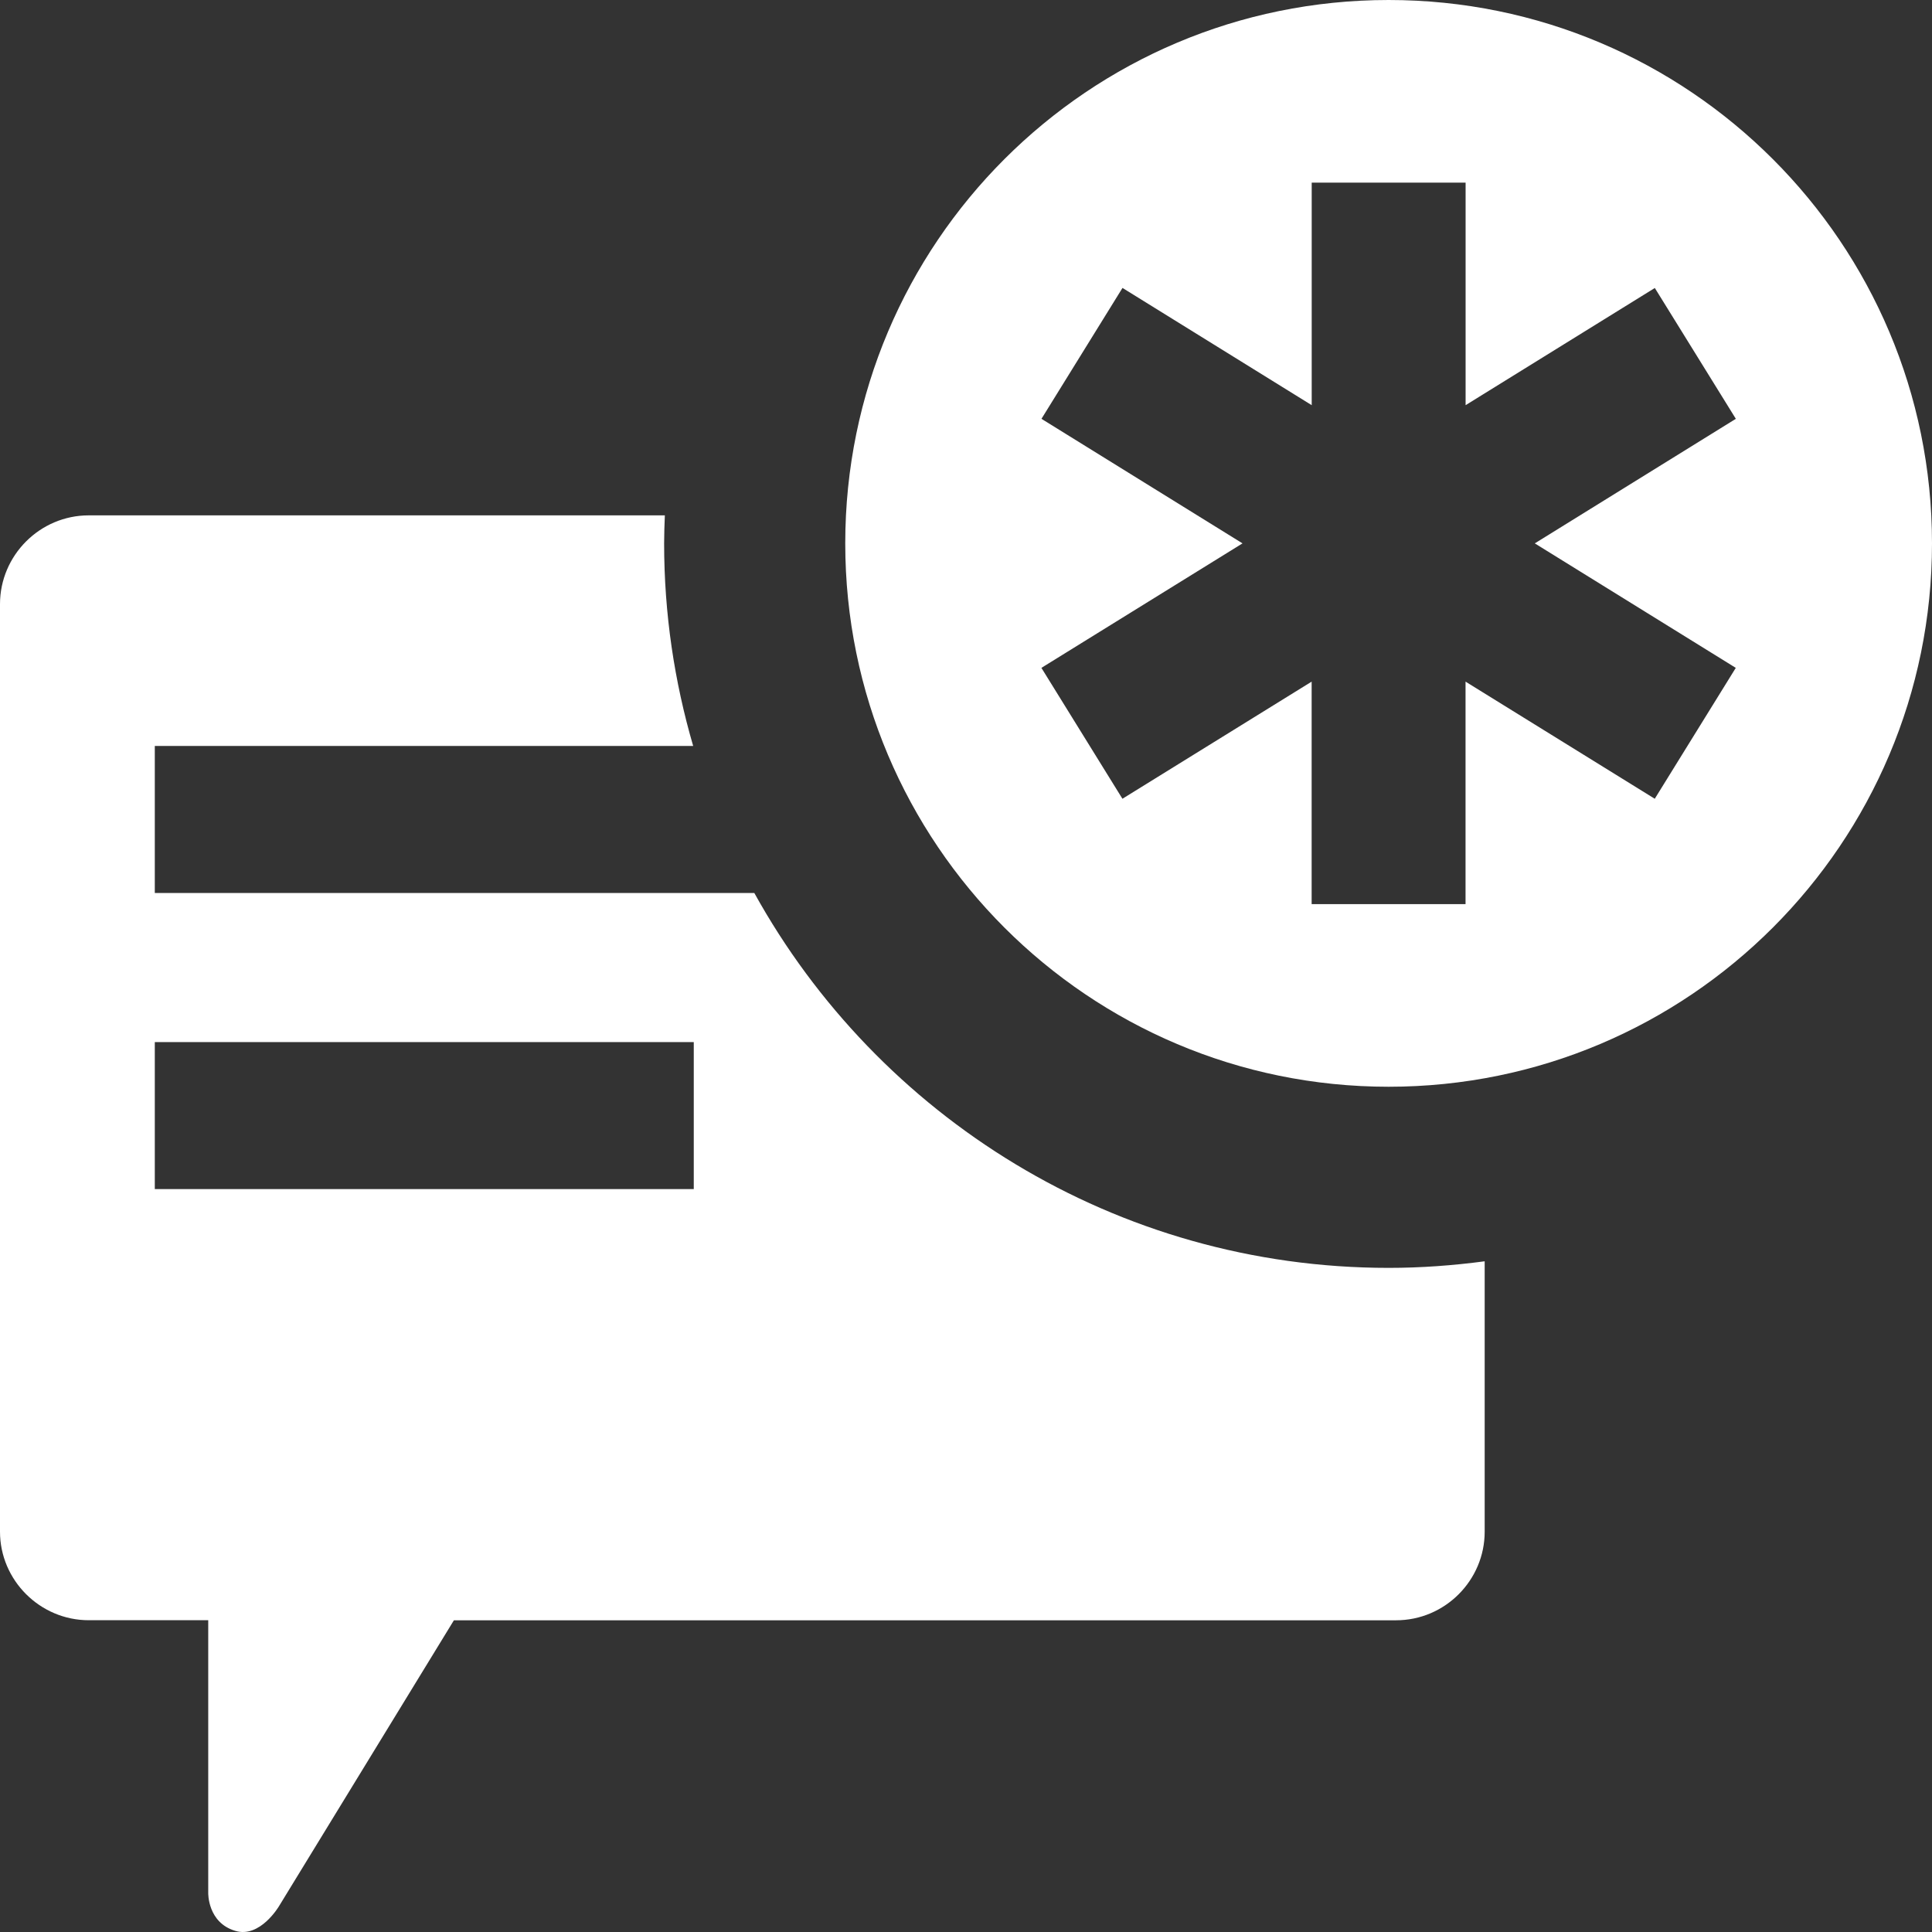 <?xml version="1.0" encoding="iso-8859-1"?>
<!-- Generator: Adobe Illustrator 14.0.0, SVG Export Plug-In . SVG Version: 6.00 Build 43363)  -->
<!DOCTYPE svg PUBLIC "-//W3C//DTD SVG 1.1//EN" "http://www.w3.org/Graphics/SVG/1.1/DTD/svg11.dtd">
<svg version="1.1" id="icon-m-toolbar-new-chat-layer"
	 xmlns="http://www.w3.org/2000/svg" xmlns:xlink="http://www.w3.org/1999/xlink" x="0px" y="0px" width="32px" height="32px"
	 viewBox="0 0 32 32" style="enable-background:new 0 0 32 32;" xml:space="preserve">
<rect x="0" y="0" width="32" height="32" fill="#333333" stroke="none"/>
<g id="icon-m-toolbar-new-chat_1_">
	<rect style="fill:none;" width="32" height="32"/>
	<path style="fill:#FFFFFF;" d="M12.494,14.791h-9.93v-2.436h8.917C11.17,11.29,11,10.165,11,9c0-0.156,0.006-0.31,0.012-0.464H1.47
		C0.662,8.536,0,9.197,0,10.007v15.362c0,0.805,0.662,1.467,1.47,1.467h1.979v4.518c0,0-0.012,0.491,0.448,0.627
		c0.41,0.125,0.723-0.407,0.723-0.407l2.898-4.737h15.605c0.81,0,1.468-0.662,1.468-1.467v-4.479C24.07,20.96,23.54,21,23,21
		C18.481,21,14.541,18.49,12.494,14.791z M11.491,19.695H2.564v-2.435h8.927V19.695z"/>
	<path style="fill:#FFFFFF;" d="M23,0c-4.971,0-9,4.029-9,9c0,4.97,4.029,9,9,9s9-4.03,9-9C32,4.029,27.971,0,23,0z M28.75,11.062
		l-1.342,2.168l-3.134-1.94v3.685h-2.549V11.29l-3.134,1.94l-1.342-2.168L20.58,9l-3.33-2.063l1.342-2.168l3.134,1.942V3.025h2.549
		v3.686l3.134-1.941l1.342,2.167L25.421,9L28.75,11.062z"/>
</g>
</svg>
